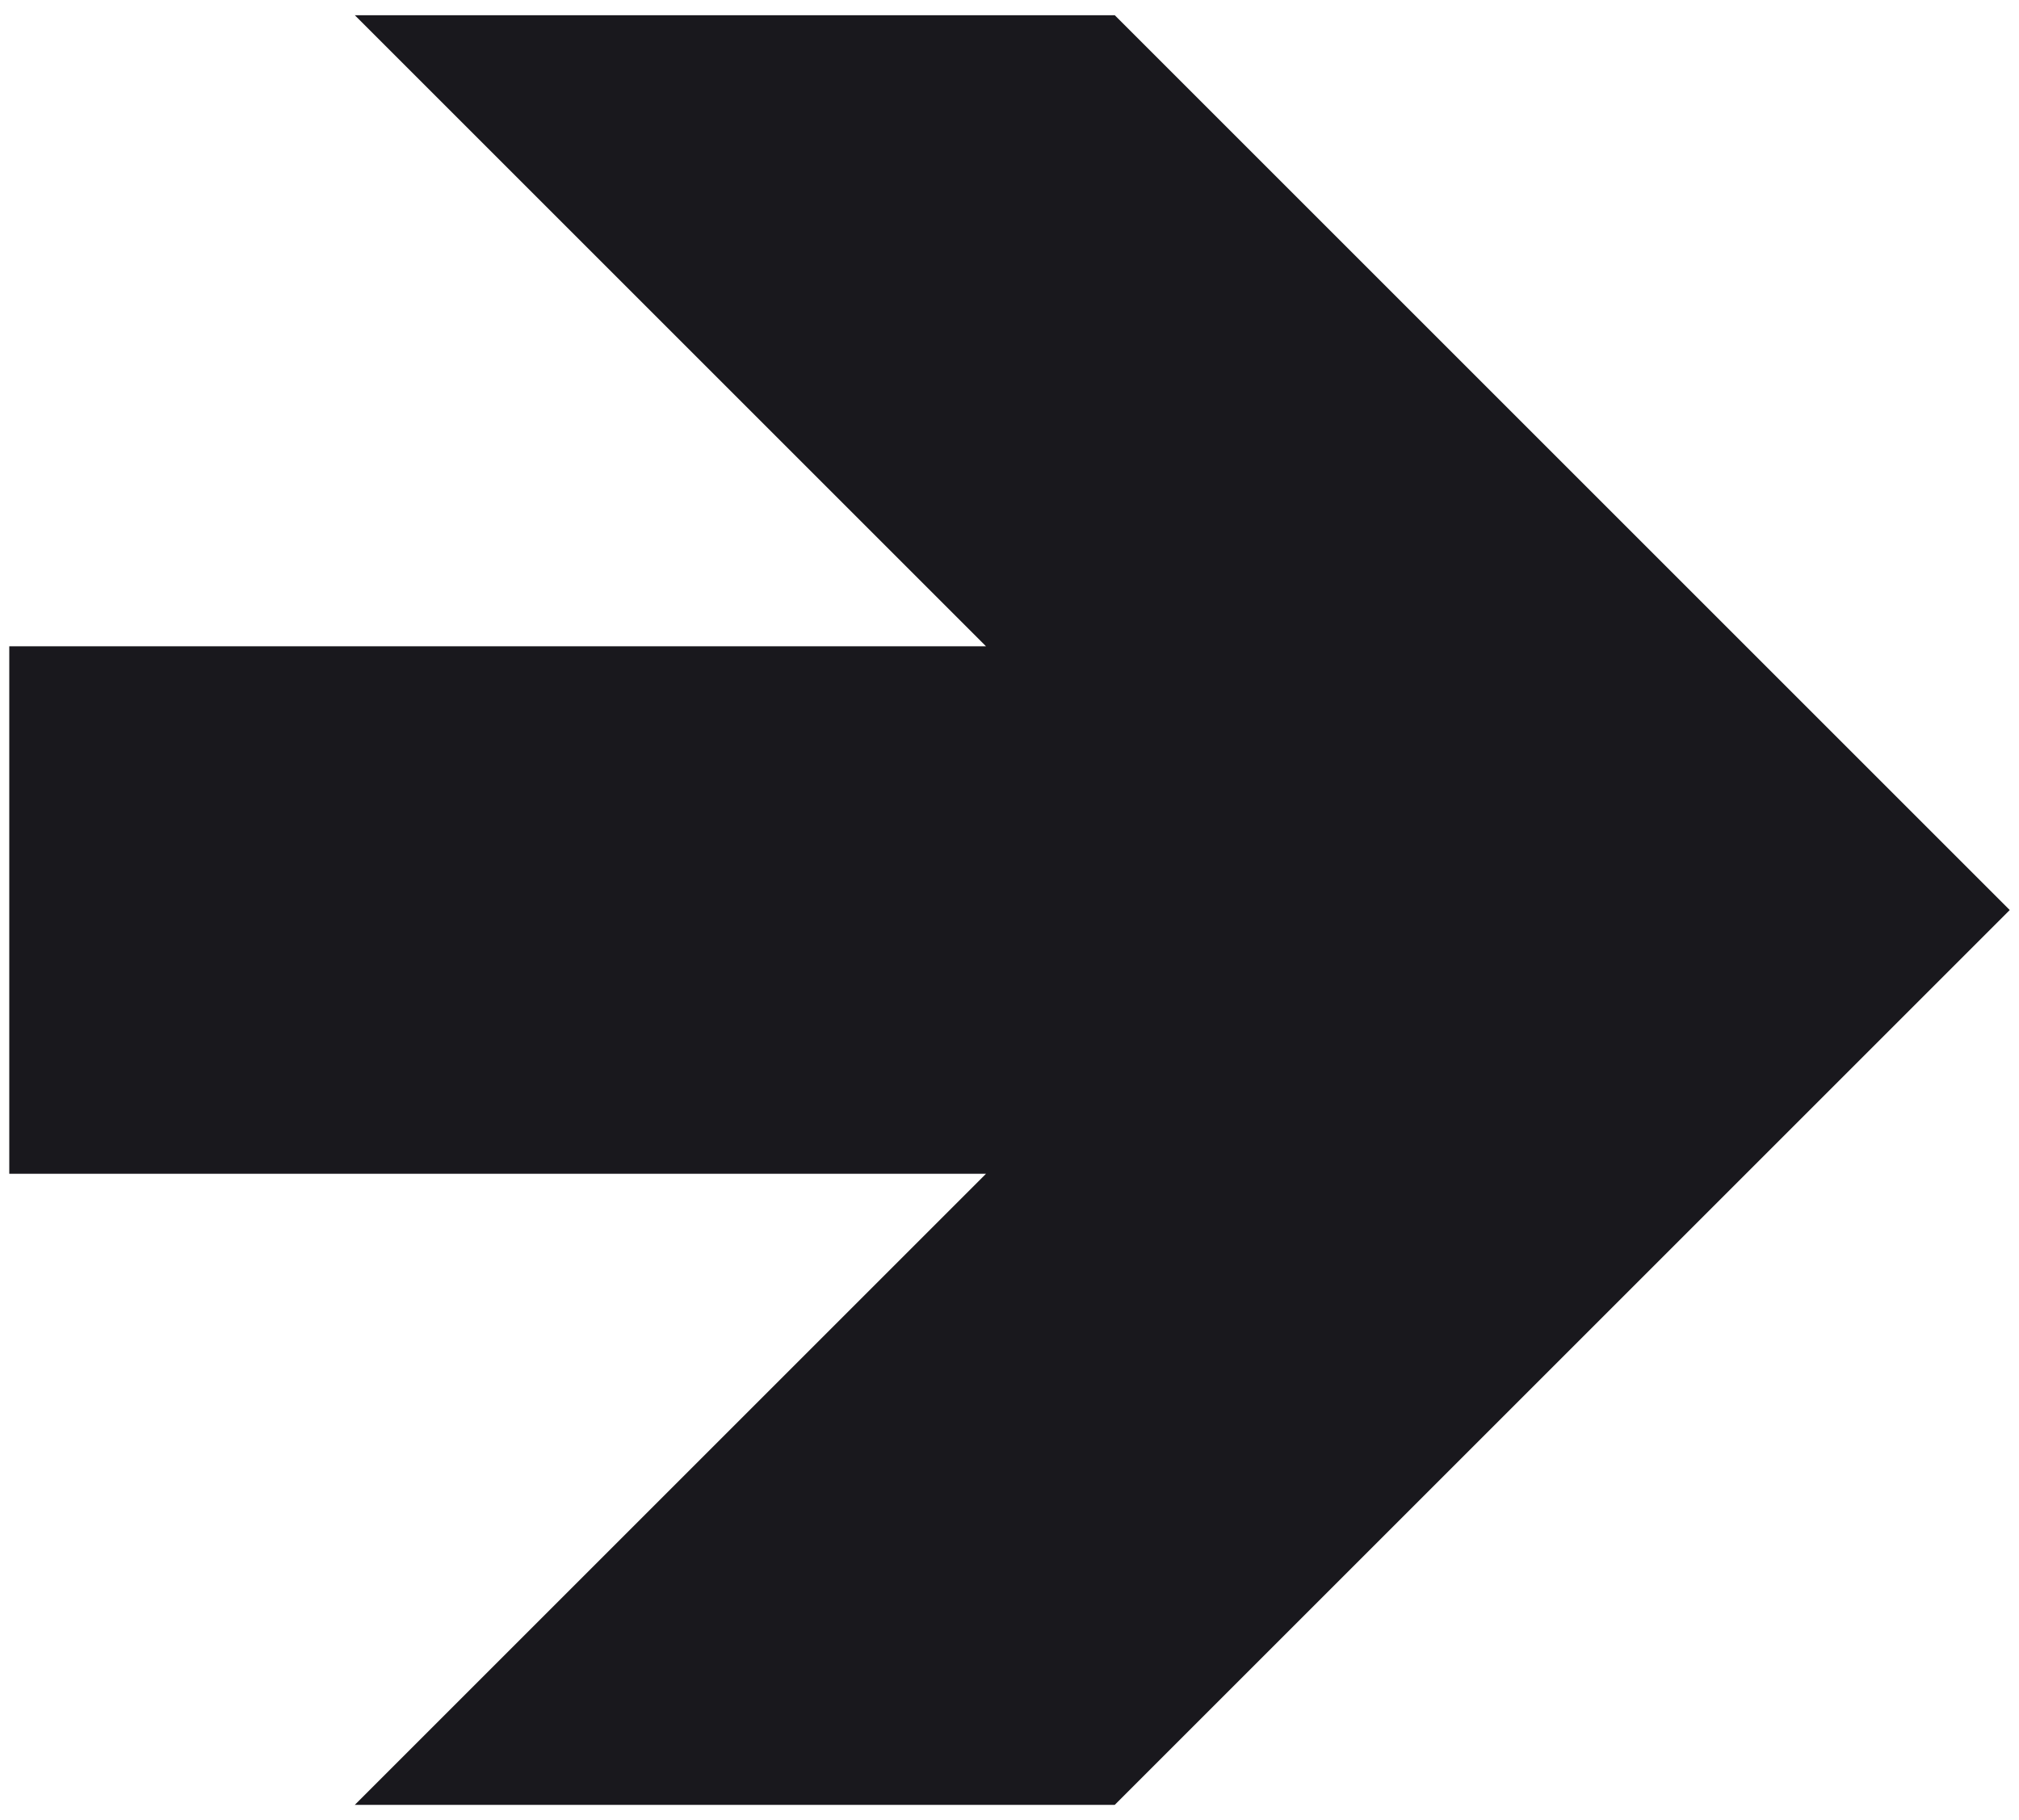 <svg width="61" height="55" viewBox="0 0 61 55" fill="none" xmlns="http://www.w3.org/2000/svg">
<path d="M10.72 54.54H33.68L60.72 27.5L33.68 0.46H10.72L29.79 19.53H0.28V35.47H29.79L10.72 54.54Z" fill="#19181D"/>
</svg>
